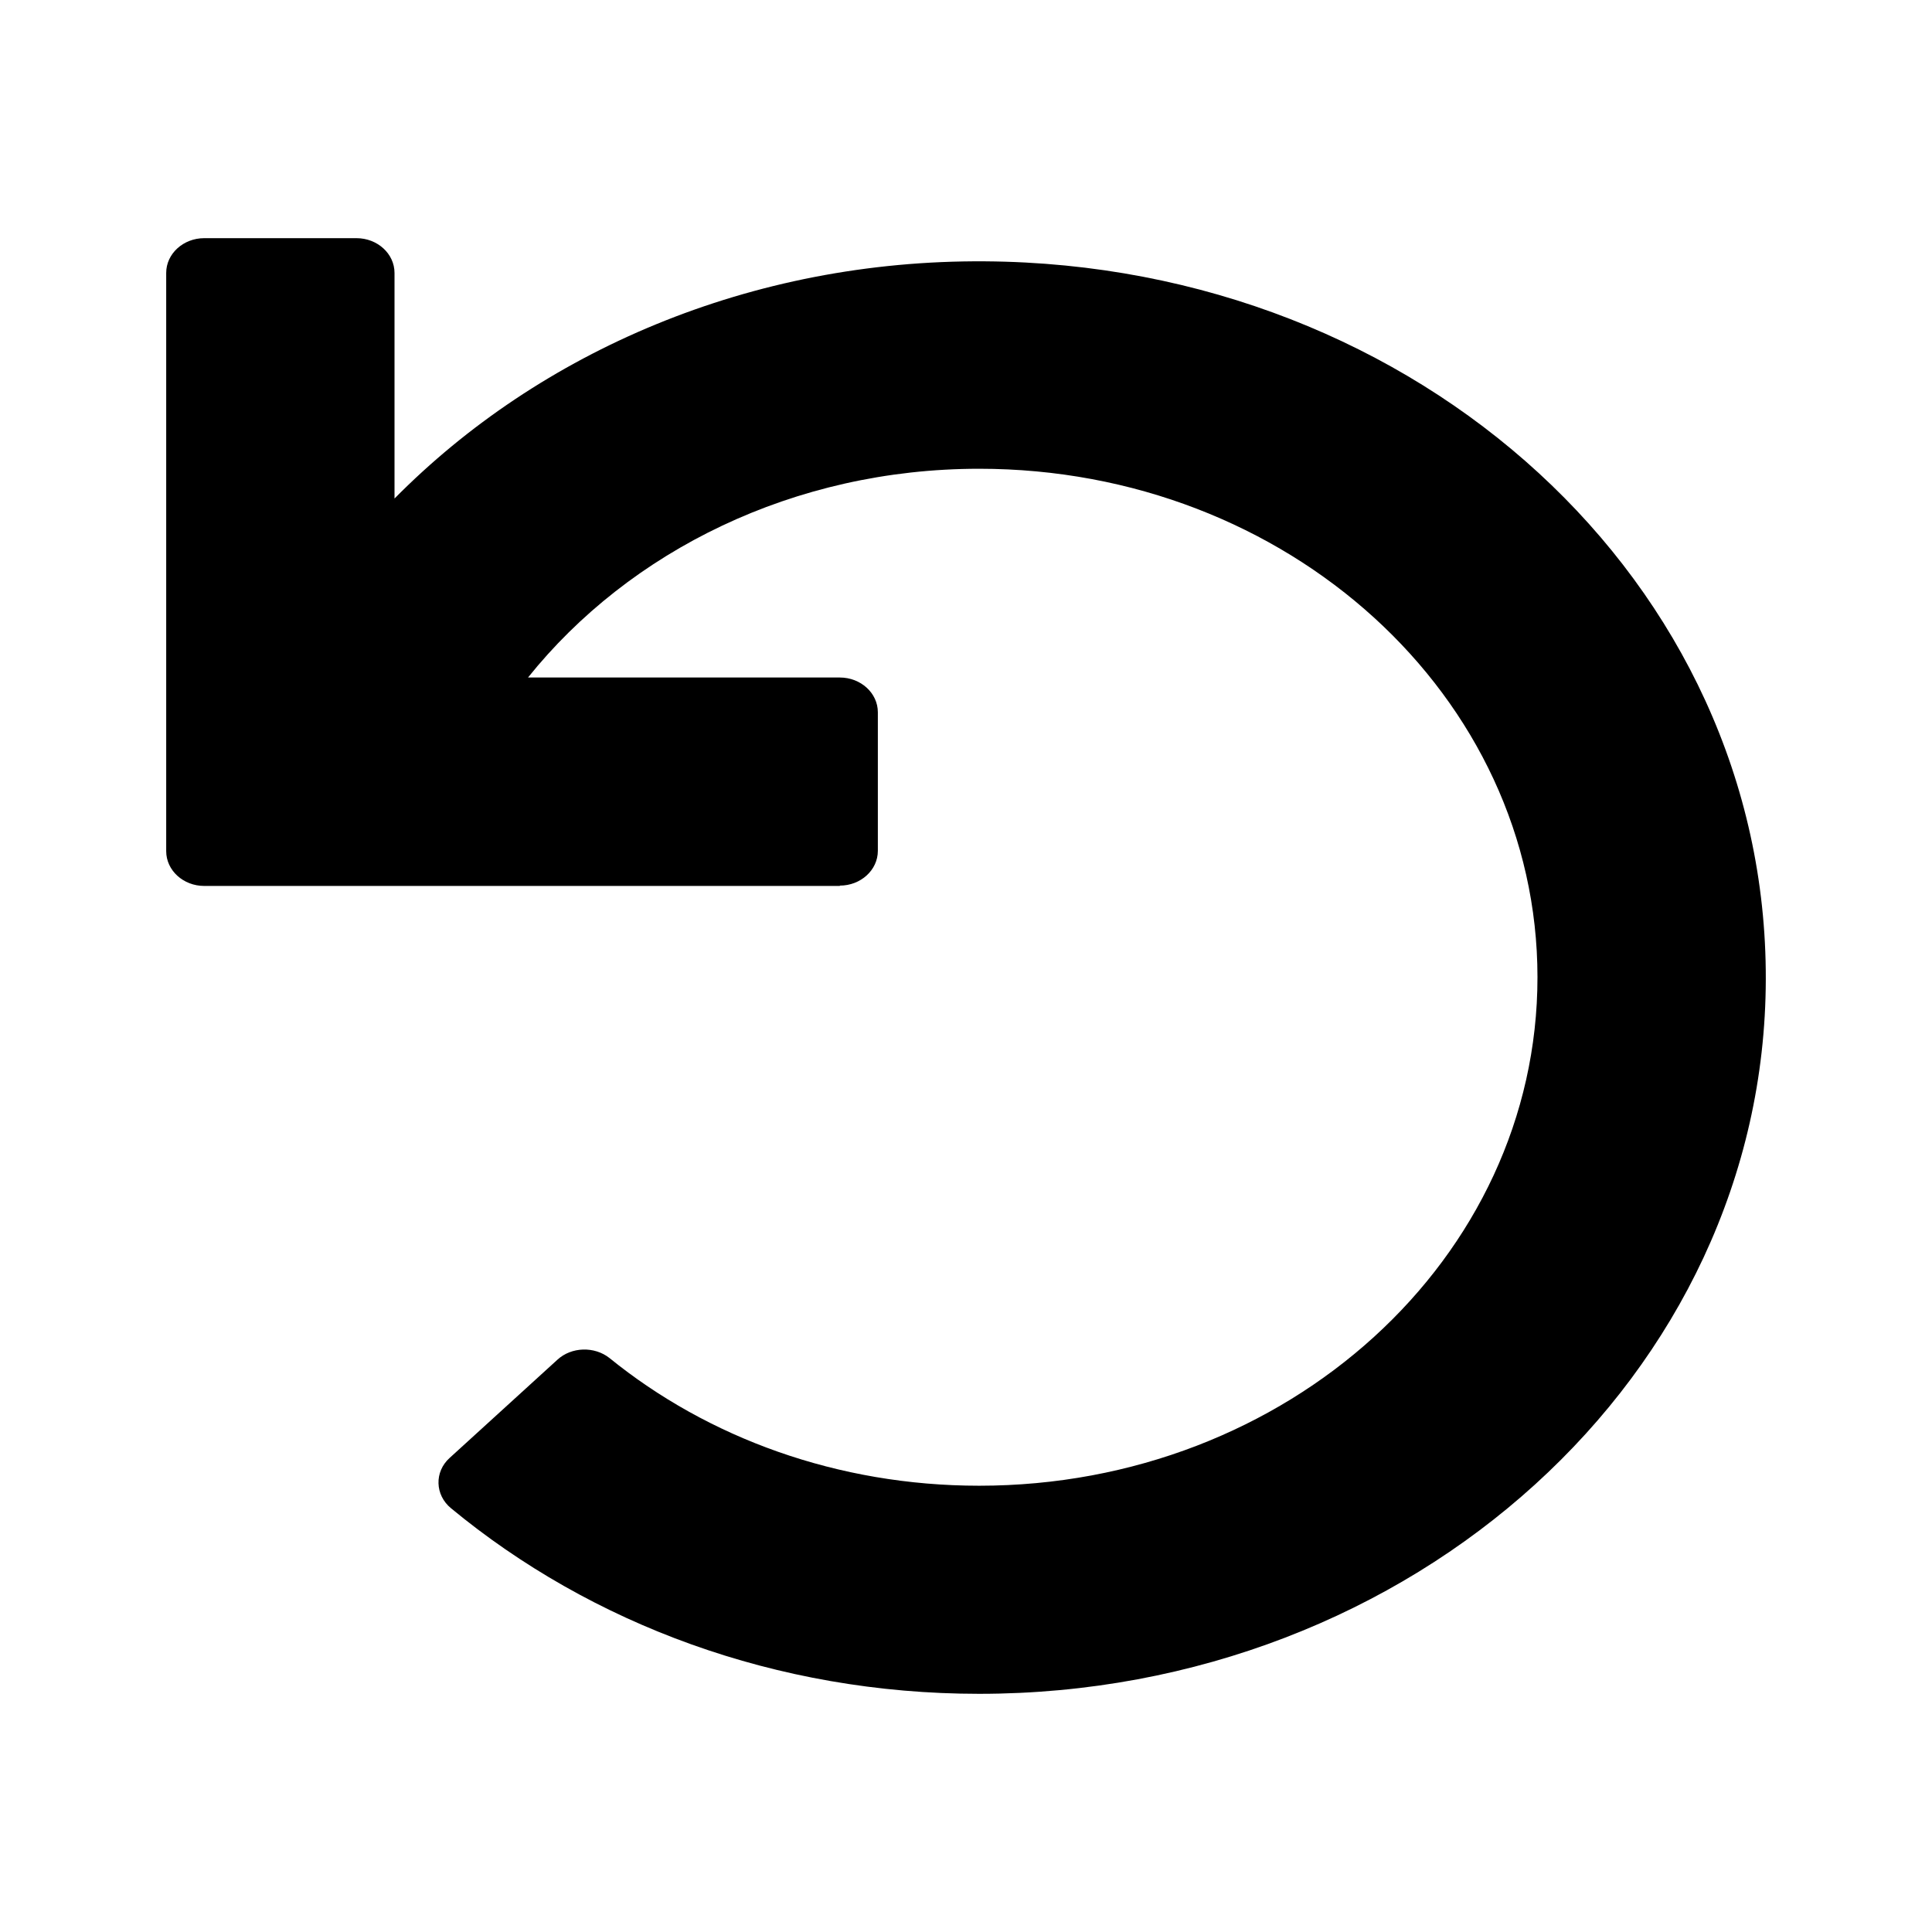 <?xml version="1.0" encoding="UTF-8" standalone="no"?>
<svg
   viewBox="0 0 512 512"
   version="1.1"
   id="svg11"
   sodipodi:docname="undo.svg"
   inkscape:version="1.2-alpha1 (b6a15bb, 2022-02-23)"
   xmlns:inkscape="http://www.inkscape.org/namespaces/inkscape"
   xmlns:sodipodi="http://sodipodi.sourceforge.net/DTD/sodipodi-0.dtd"
   xmlns="http://www.w3.org/2000/svg"
   xmlns:svg="http://www.w3.org/2000/svg">
  <defs
     id="defs15" />
  <sodipodi:namedview
     id="namedview13"
     pagecolor="#ffffff"
     bordercolor="#000000"
     borderopacity="0.25"
     inkscape:pageshadow="2"
     inkscape:pageopacity="0.0"
     inkscape:pagecheckerboard="0"
     inkscape:deskcolor="#d1d1d1"
     showgrid="false"
     inkscape:zoom="0.4609375"
     inkscape:cx="-156.20339"
     inkscape:cy="256"
     inkscape:window-width="1440"
     inkscape:window-height="900"
     inkscape:window-x="0"
     inkscape:window-y="0"
     inkscape:window-maximized="0"
     inkscape:current-layer="svg11" />
  <path
     d="M 222.571,234.783 H 54.114 c -5.534,0 -10.069,-4.121 -10.069,-9.206 V 72.324 c 0,-5.085 4.536,-9.206 10.069,-9.206 h 40.368 c 5.534,0 10.069,4.121 10.069,9.206 v 59.793 c 38.463,-38.927 94.343,-63.3 156.483,-62.862 115.117,0.789 207.193,85.394 206.92,190.251 -0.181,104.594 -93.436,189.374 -208.463,189.374 -53.885,0 -102.961,-18.587 -139.973,-49.185 -4.264,-3.507 -4.445,-9.644 -0.363,-13.326 l 28.575,-26.039 c 3.719,-3.419 9.797,-3.595 13.789,-0.438 26.035,21.129 60.416,33.842 97.972,33.842 81.734,0 147.956,-60.232 147.956,-134.754 0,-74.435 -66.131,-134.754 -147.956,-134.754 -49.167,0 -92.711,21.831 -119.562,55.322 h 82.641 c 5.534,0 10.069,4.121 10.069,9.206 v 36.735 c 0,5.085 -4.536,9.206 -10.069,9.206 z"
     id="path9"
     style="stroke-width:0.892" />
</svg>
